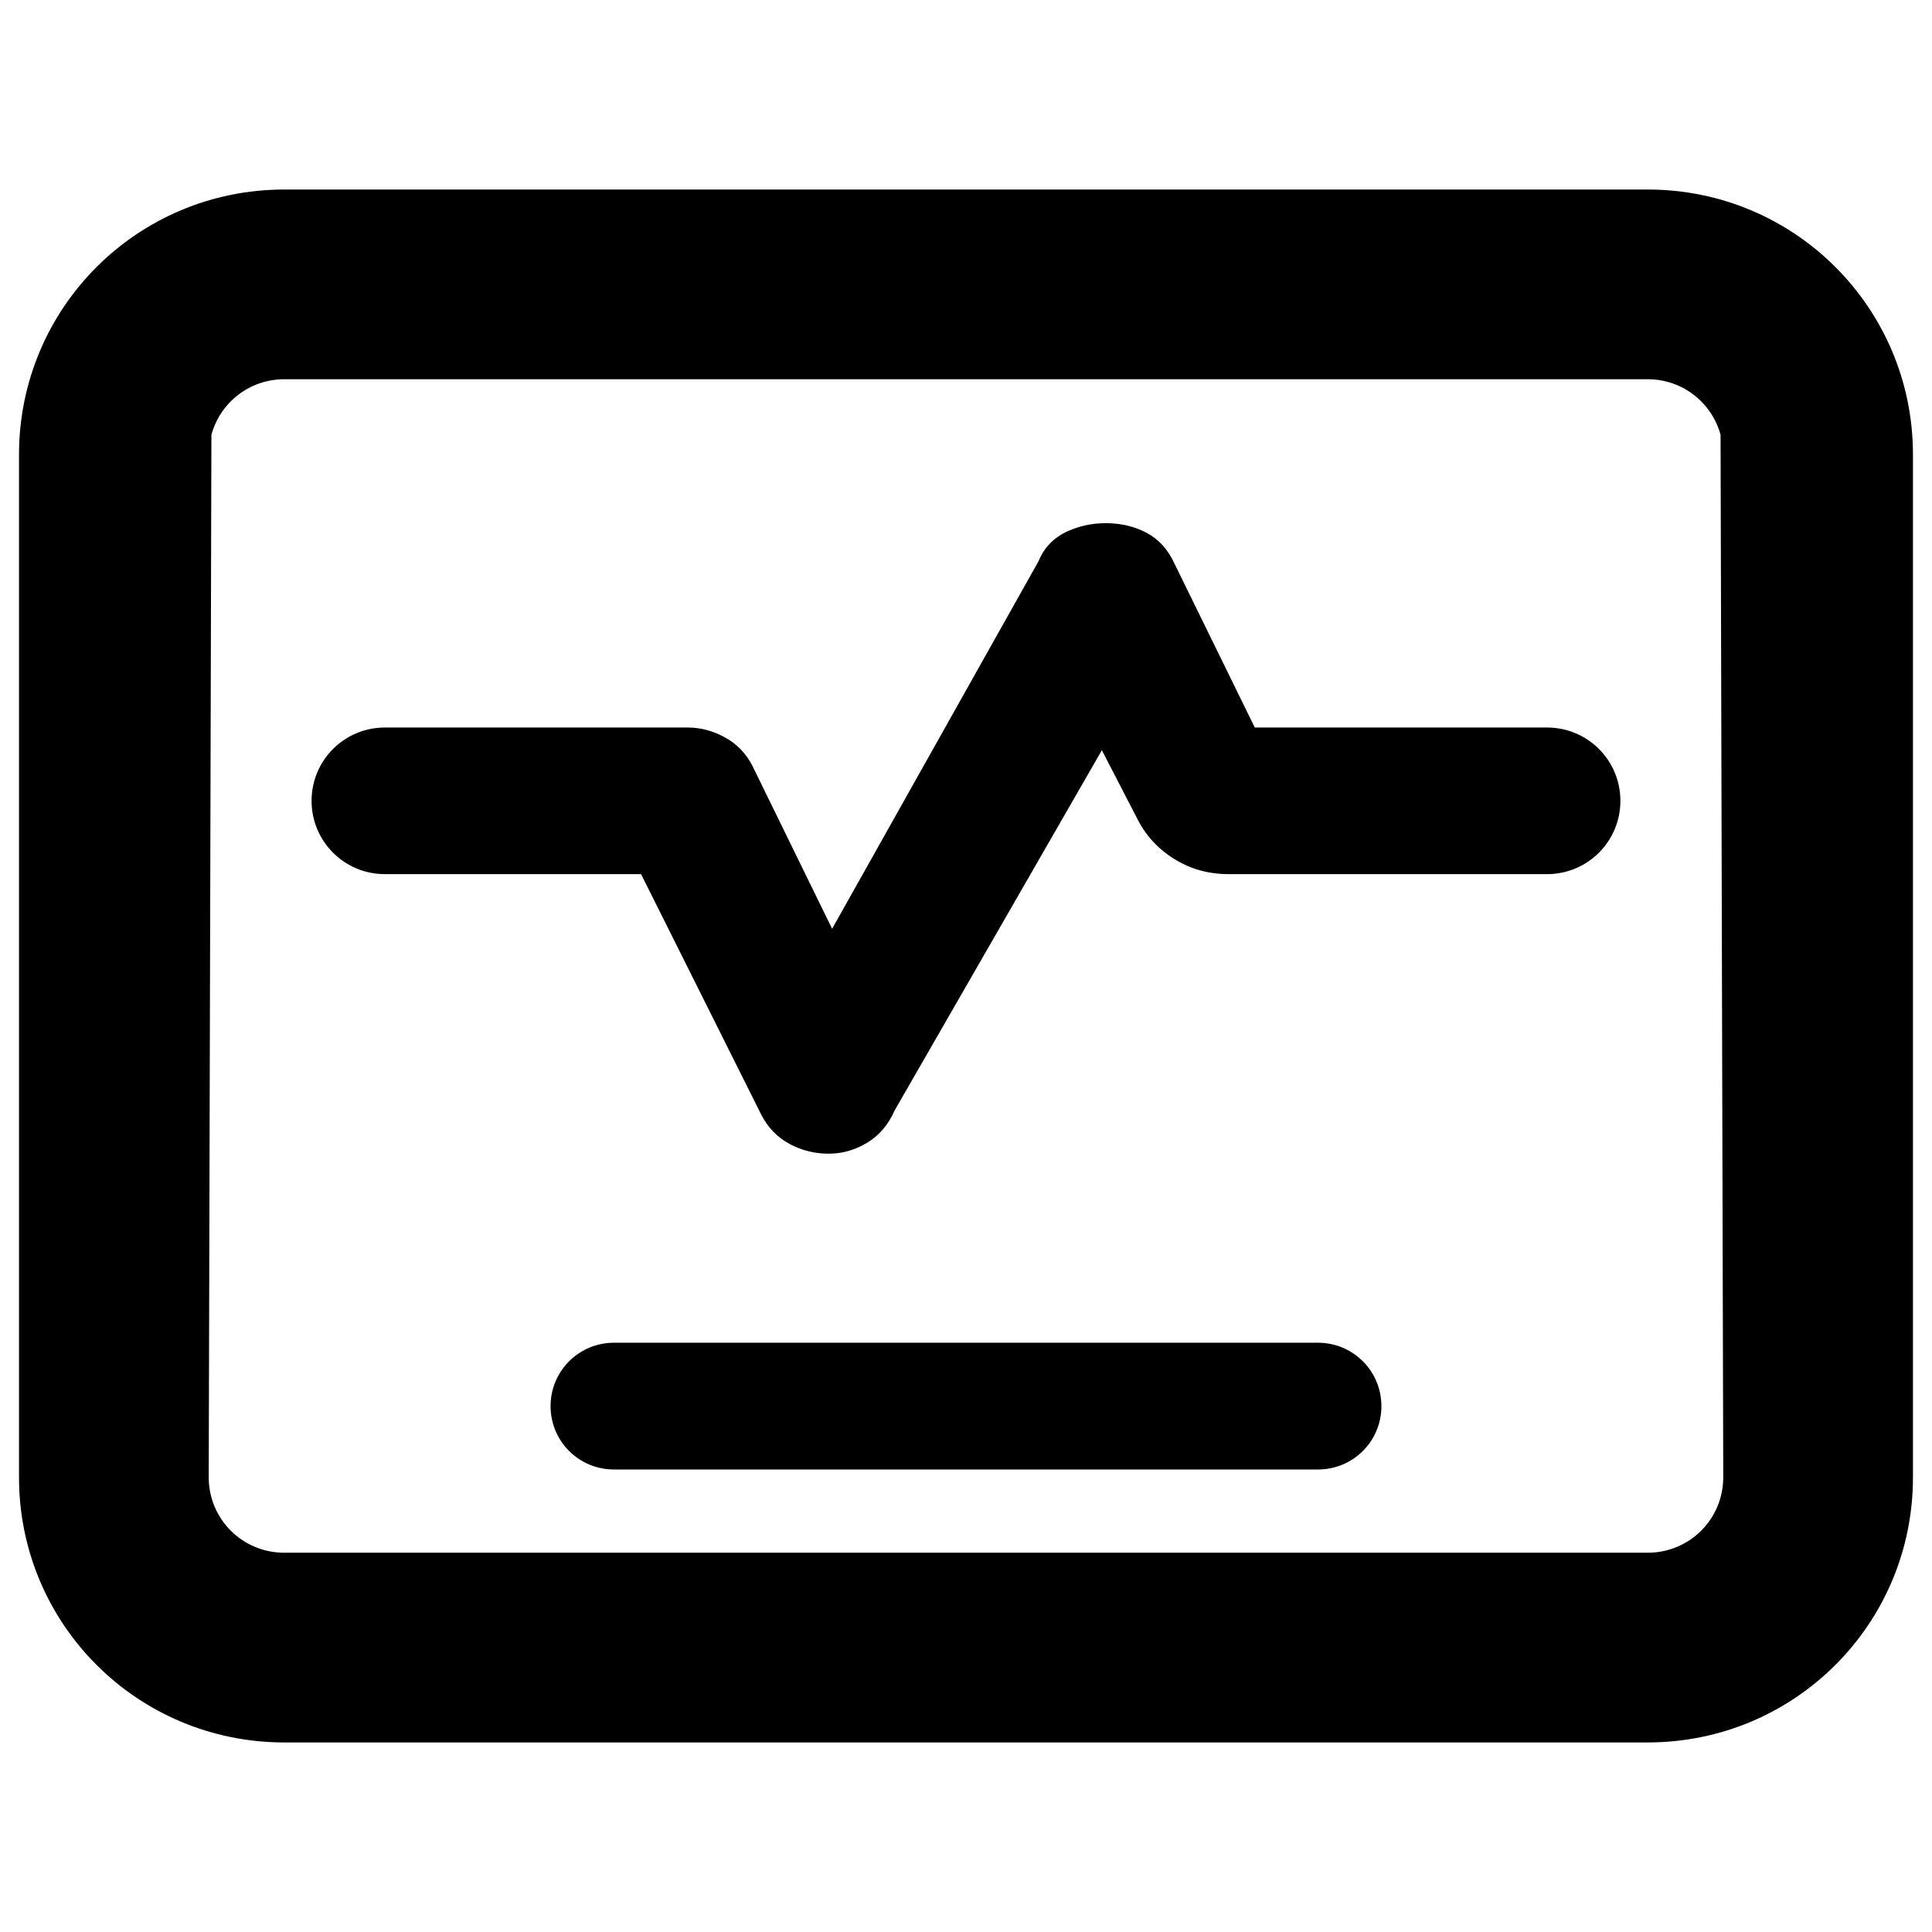 <svg clip-rule="evenodd" fill-rule="evenodd" stroke-linejoin="round" stroke-miterlimit="2" viewBox="0 0 250 250" xmlns="http://www.w3.org/2000/svg">
  <defs>
    <style type="text/css" id="current-color-scheme">.ColorScheme-Highlight { color:#000000; }</style>
  </defs><path class="ColorScheme-Highlight" fill="currentColor" d="m2.923 2.217h10.154c1.094 0 1.976.881 1.976 1.975v7.616c0 1.094-.882 1.975-1.976 1.975h-10.154c-1.094 0-1.976-.881-1.976-1.975v-7.616c0-1.094.882-1.975 1.976-1.975zm-.543 1.827-.02 7.764c0 .312.251.562.563.562h10.154c.312 0 .563-.25.563-.562l-.02-7.764c-.065-.239-.282-.414-.543-.414h-10.154c-.261 0-.478.175-.543.414zm.746 2.726c0-.302.244-.546.546-.546h2.256c.093 0 .183.023.272.071.092.049.164.123.214.223v.001l.589 1.204 1.537-2.737c.042-.104.116-.179.222-.226.089-.039.182-.058.278-.058.098 0 .188.018.271.055.096.042.171.112.223.209l.003.005.614 1.253h2.177c.302 0 .546.244.546.546s-.244.546-.546.546h-2.372c-.15 0-.286-.038-.408-.115-.122-.076-.215-.179-.278-.309l-.258-.499-1.544 2.684c-.046.106-.115.186-.205.24s-.185.081-.284.081c-.106 0-.203-.024-.29-.071-.094-.05-.166-.124-.216-.224l-.893-1.787h-1.908c-.302 0-.546-.244-.546-.546zm2.252 4.036h5.244c.261 0 .472.211.472.472 0 .262-.211.472-.472.472h-5.244c-.261 0-.472-.21-.472-.472 0-.261.211-.472.472-.472z" transform="matrix(17.374 0 0 17.374 -13.994 -13.994)"/></svg>